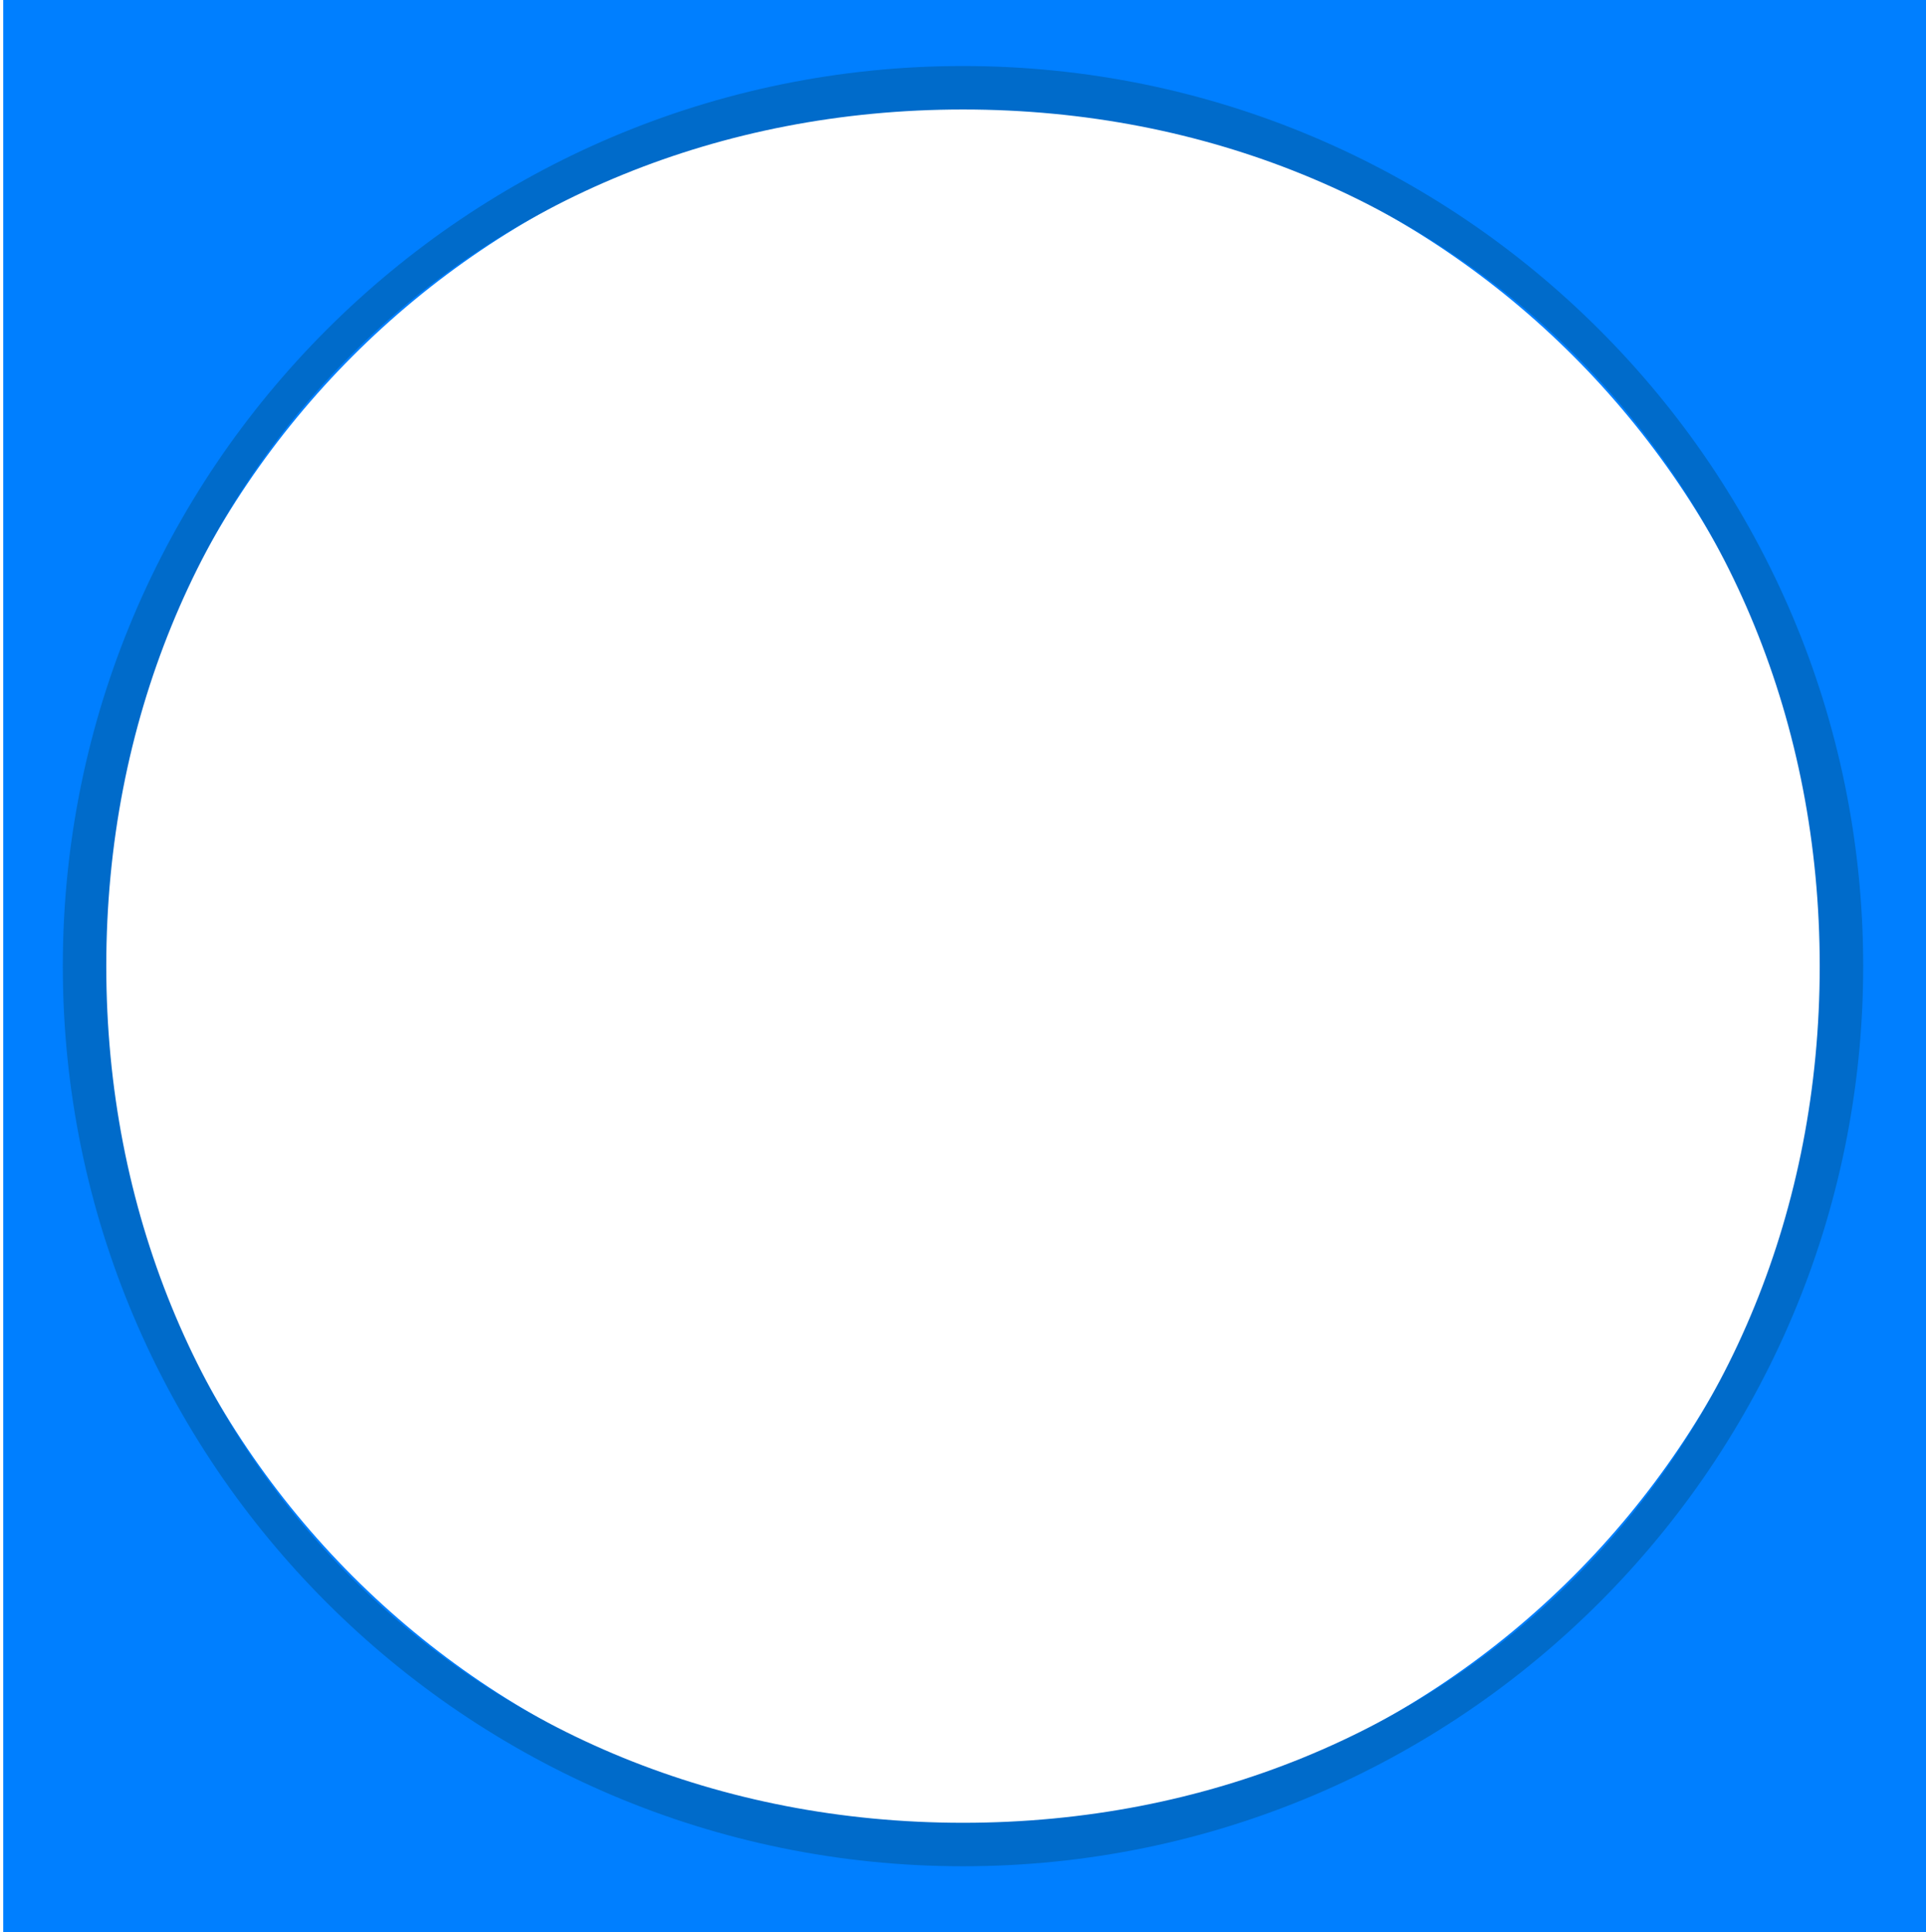 <?xml version="1.0" encoding="UTF-8" standalone="no"?>
<!DOCTYPE svg PUBLIC "-//W3C//DTD SVG 1.1//EN" "http://www.w3.org/Graphics/SVG/1.1/DTD/svg11.dtd">
<svg width="100%" height="100%" viewBox="0 0 598 600" version="1.1" xmlns="http://www.w3.org/2000/svg" xmlns:xlink="http://www.w3.org/1999/xlink" xml:space="preserve" style="fill-rule:evenodd;clip-rule:evenodd;stroke-linejoin:round;stroke-miterlimit:1.414;">
    <g id="Board-Unit">
        <path d="M598,-1L598,600L1,600L1,-1L598,-1ZM299,32C446.913,32 567,152.087 567,300C567,447.913 446.913,568 299,568C151.087,568 31,447.913 31,300C31,152.087 151.087,32 299,32Z" style="fill:rgb(0,127,255);"/>
        <path d="M299,20.5C453.26,20.5 578.5,145.74 578.5,300C578.5,454.26 453.26,579.5 299,579.5C144.74,579.5 19.5,454.26 19.5,300C19.5,145.74 144.74,20.5 299,20.5ZM299,34C450.777,34 565,148.223 565,300C565,451.777 450.777,566 299,566C147.223,566 33,451.777 33,300C33,148.223 147.223,34 299,34Z" style="fill:rgb(0,107,202);"/>
    </g>
</svg>
